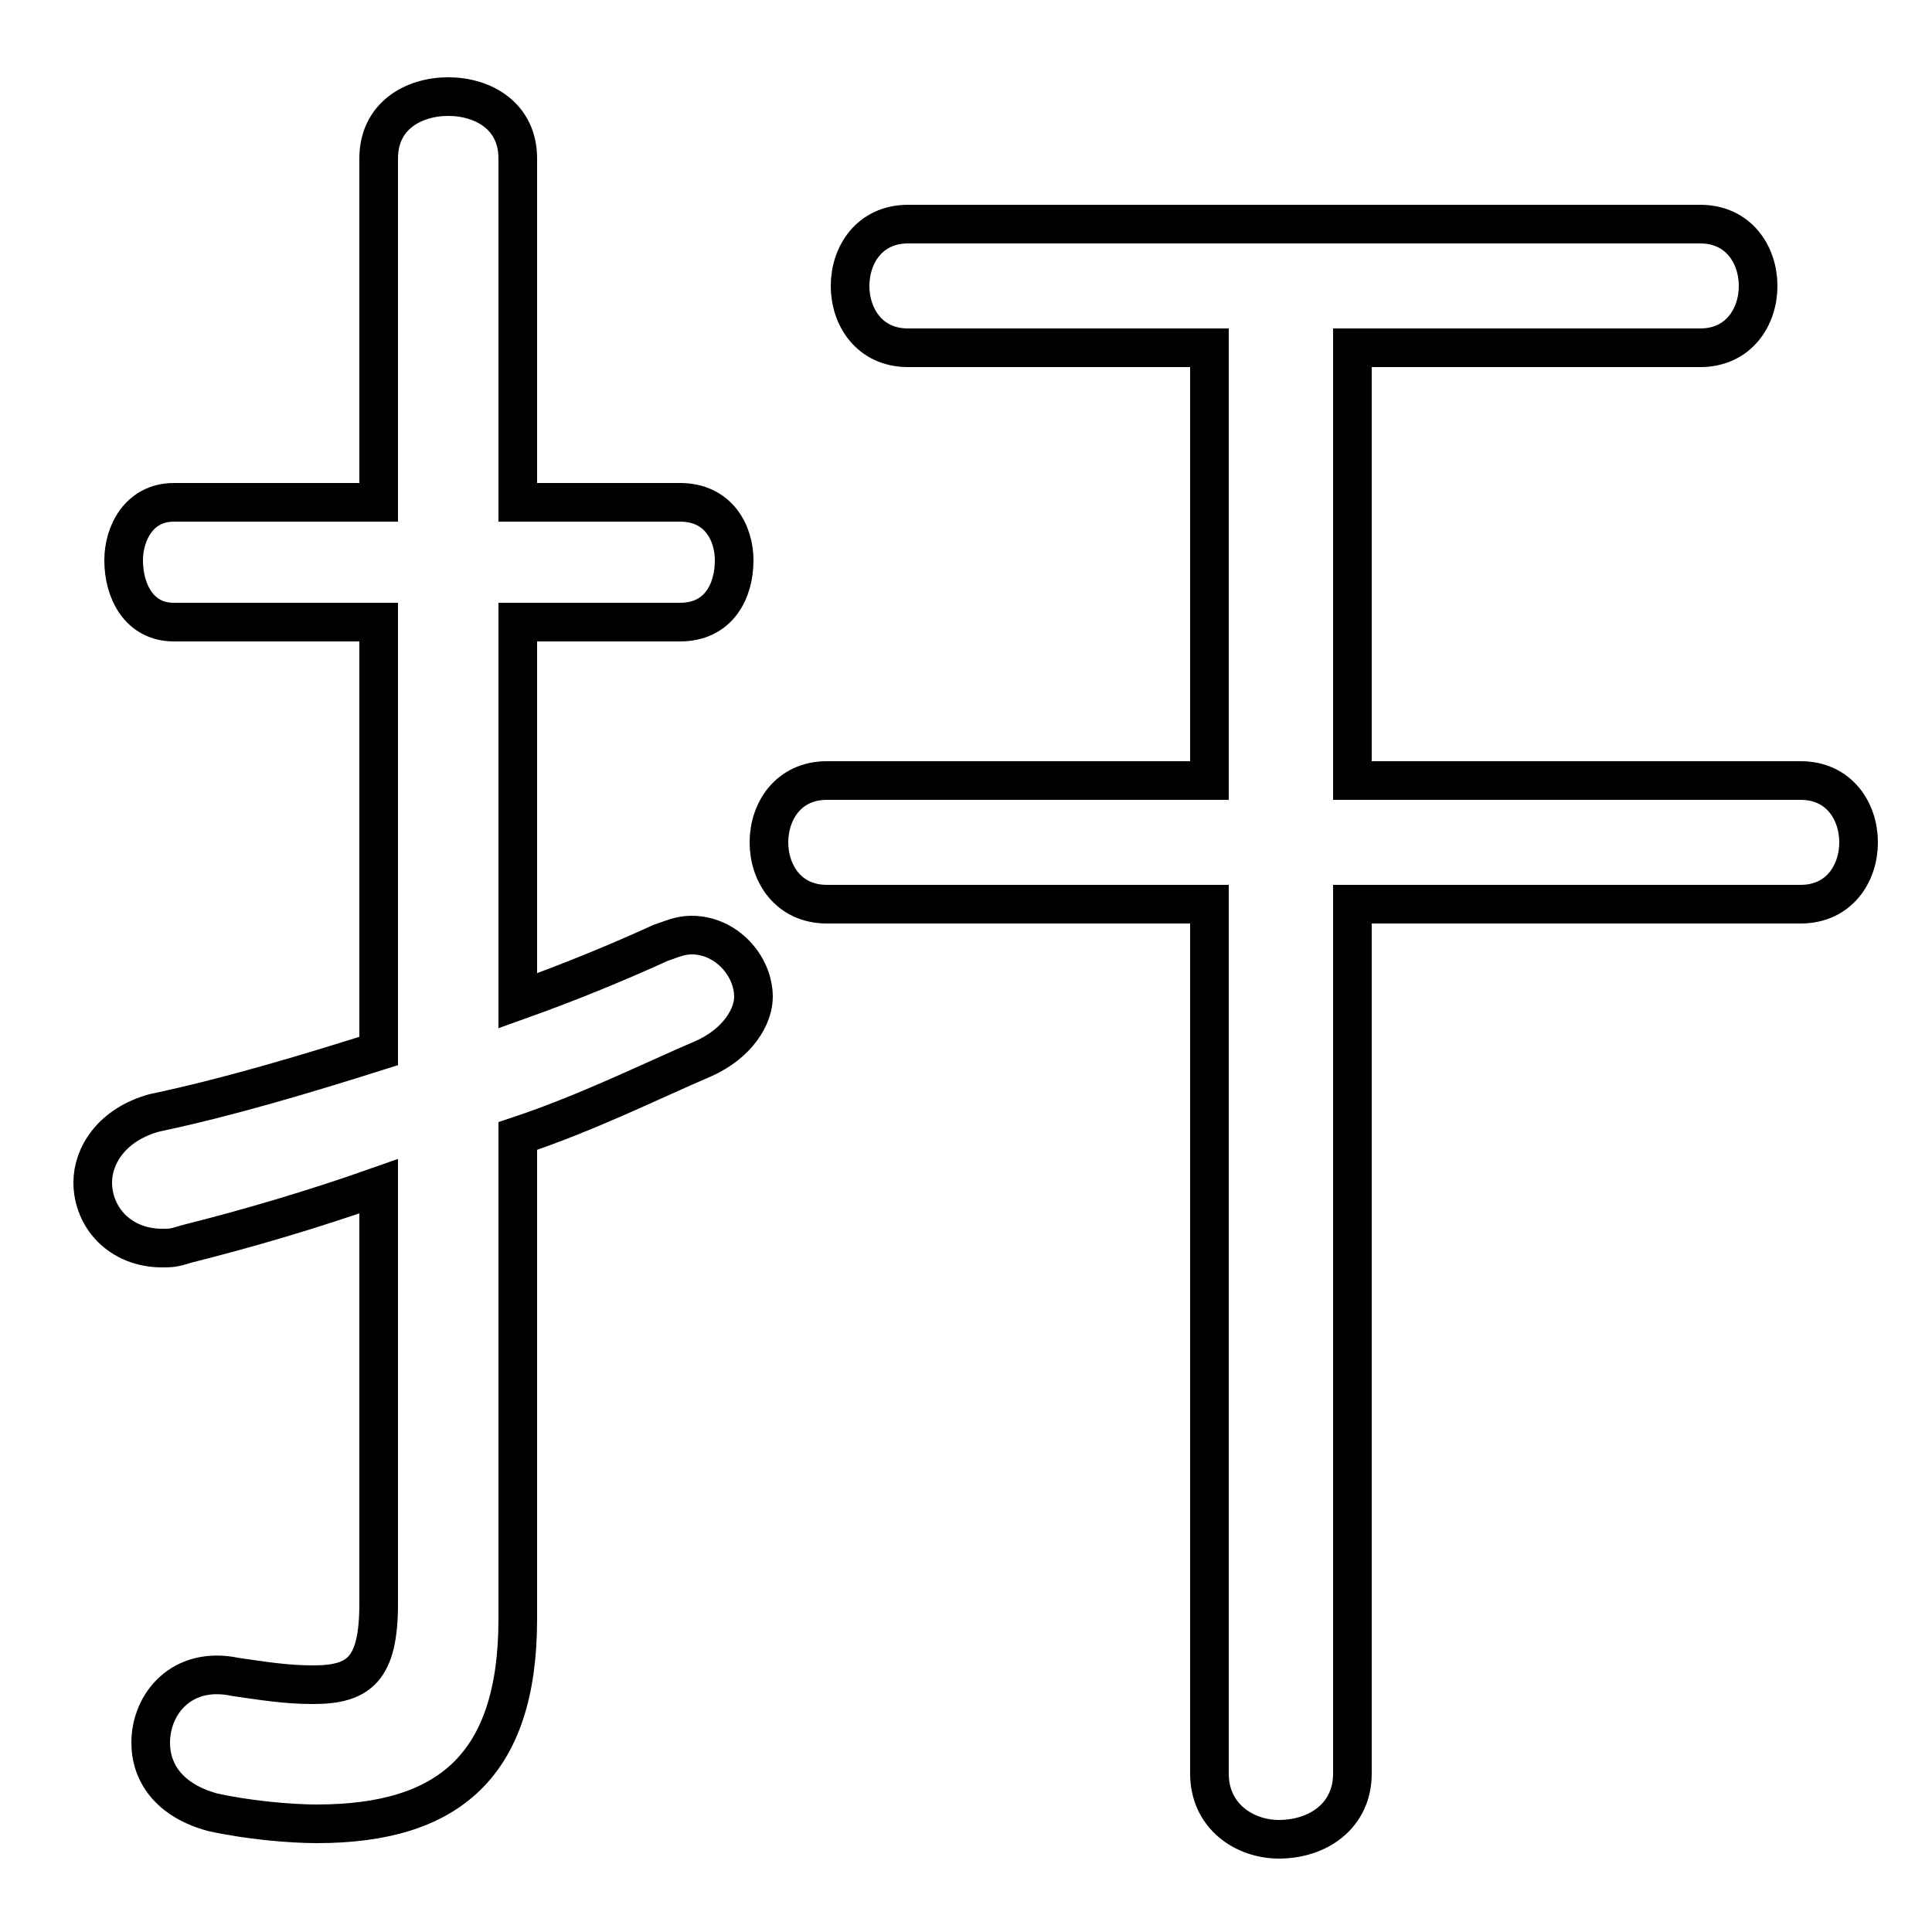 <svg xmlns="http://www.w3.org/2000/svg" viewBox="0 -44.0 50.0 50.0">
    <rect x="0" y="-44.0" width="50.0" height="50.0" fill="#808080" stroke="none"/>
    <g transform="scale(1, -1)">
        <!-- ボディの枠 -->
        <rect x="0" y="-6.0" width="50.0" height="50.0"
            stroke="white" fill="white"/>
        <!-- グリフ座標系の原点 -->
        <circle cx="0" cy="0" r="5" fill="white"/>
        <!-- グリフのアウトライン -->
        <g style="fill:none;stroke:#000000;stroke-width:1;">
<path d="M 13.4 14.6 C 15.2 15.2 16.8 16.0 18.2 16.6 C 19.1 17.0 19.5 17.7 19.5 18.2 C 19.5 19.0 18.8 19.8 17.9 19.8 C 17.6 19.8 17.4 19.7 17.1 19.6 C 16.0 19.1 14.8 18.6 13.4 18.1 L 13.4 27.9 L 17.6 27.9 C 18.6 27.9 19.0 28.7 19.0 29.5 C 19.0 30.2 18.6 31.0 17.6 31.0 L 13.4 31.0 L 13.4 39.9 C 13.4 41.0 12.5 41.5 11.6 41.5 C 10.7 41.5 9.8 41.0 9.8 39.9 L 9.8 31.0 L 4.5 31.0 C 3.6 31.0 3.2 30.2 3.2 29.5 C 3.2 28.7 3.6 27.9 4.5 27.9 L 9.8 27.9 L 9.8 16.8 C 7.9 16.2 5.9 15.6 4.0 15.2 C 2.9 14.9 2.4 14.1 2.4 13.4 C 2.4 12.5 3.1 11.7 4.2 11.7 C 4.4 11.7 4.5 11.7 4.8 11.8 C 6.4 12.2 8.1 12.7 9.8 13.3 L 9.8 2.5 C 9.8 0.8 9.3 0.4 8.1 0.4 C 7.4 0.4 6.8 0.5 6.1 0.6 C 4.7 0.9 3.9 -0.1 3.9 -1.1 C 3.9 -1.9 4.4 -2.6 5.5 -2.9 C 6.4 -3.1 7.5 -3.2 8.2 -3.2 C 11.6 -3.2 13.4 -1.7 13.4 2.1 Z M 31.3 20.6 L 31.3 -1.9 C 31.3 -3.0 32.2 -3.6 33.1 -3.6 C 34.1 -3.6 35.0 -3.0 35.0 -1.9 L 35.0 20.6 L 46.6 20.6 C 47.6 20.6 48.1 21.4 48.1 22.2 C 48.1 23.0 47.6 23.8 46.6 23.8 L 35.0 23.8 L 35.0 35.0 L 44.0 35.0 C 45.0 35.0 45.5 35.8 45.5 36.6 C 45.5 37.4 45.0 38.2 44.0 38.2 L 23.5 38.2 C 22.5 38.2 22.0 37.4 22.0 36.6 C 22.0 35.8 22.5 35.0 23.5 35.0 L 31.3 35.0 L 31.3 23.8 L 21.4 23.8 C 20.4 23.8 19.9 23.0 19.9 22.2 C 19.9 21.4 20.4 20.6 21.4 20.6 Z"/>
</g>
</g>
</svg>
